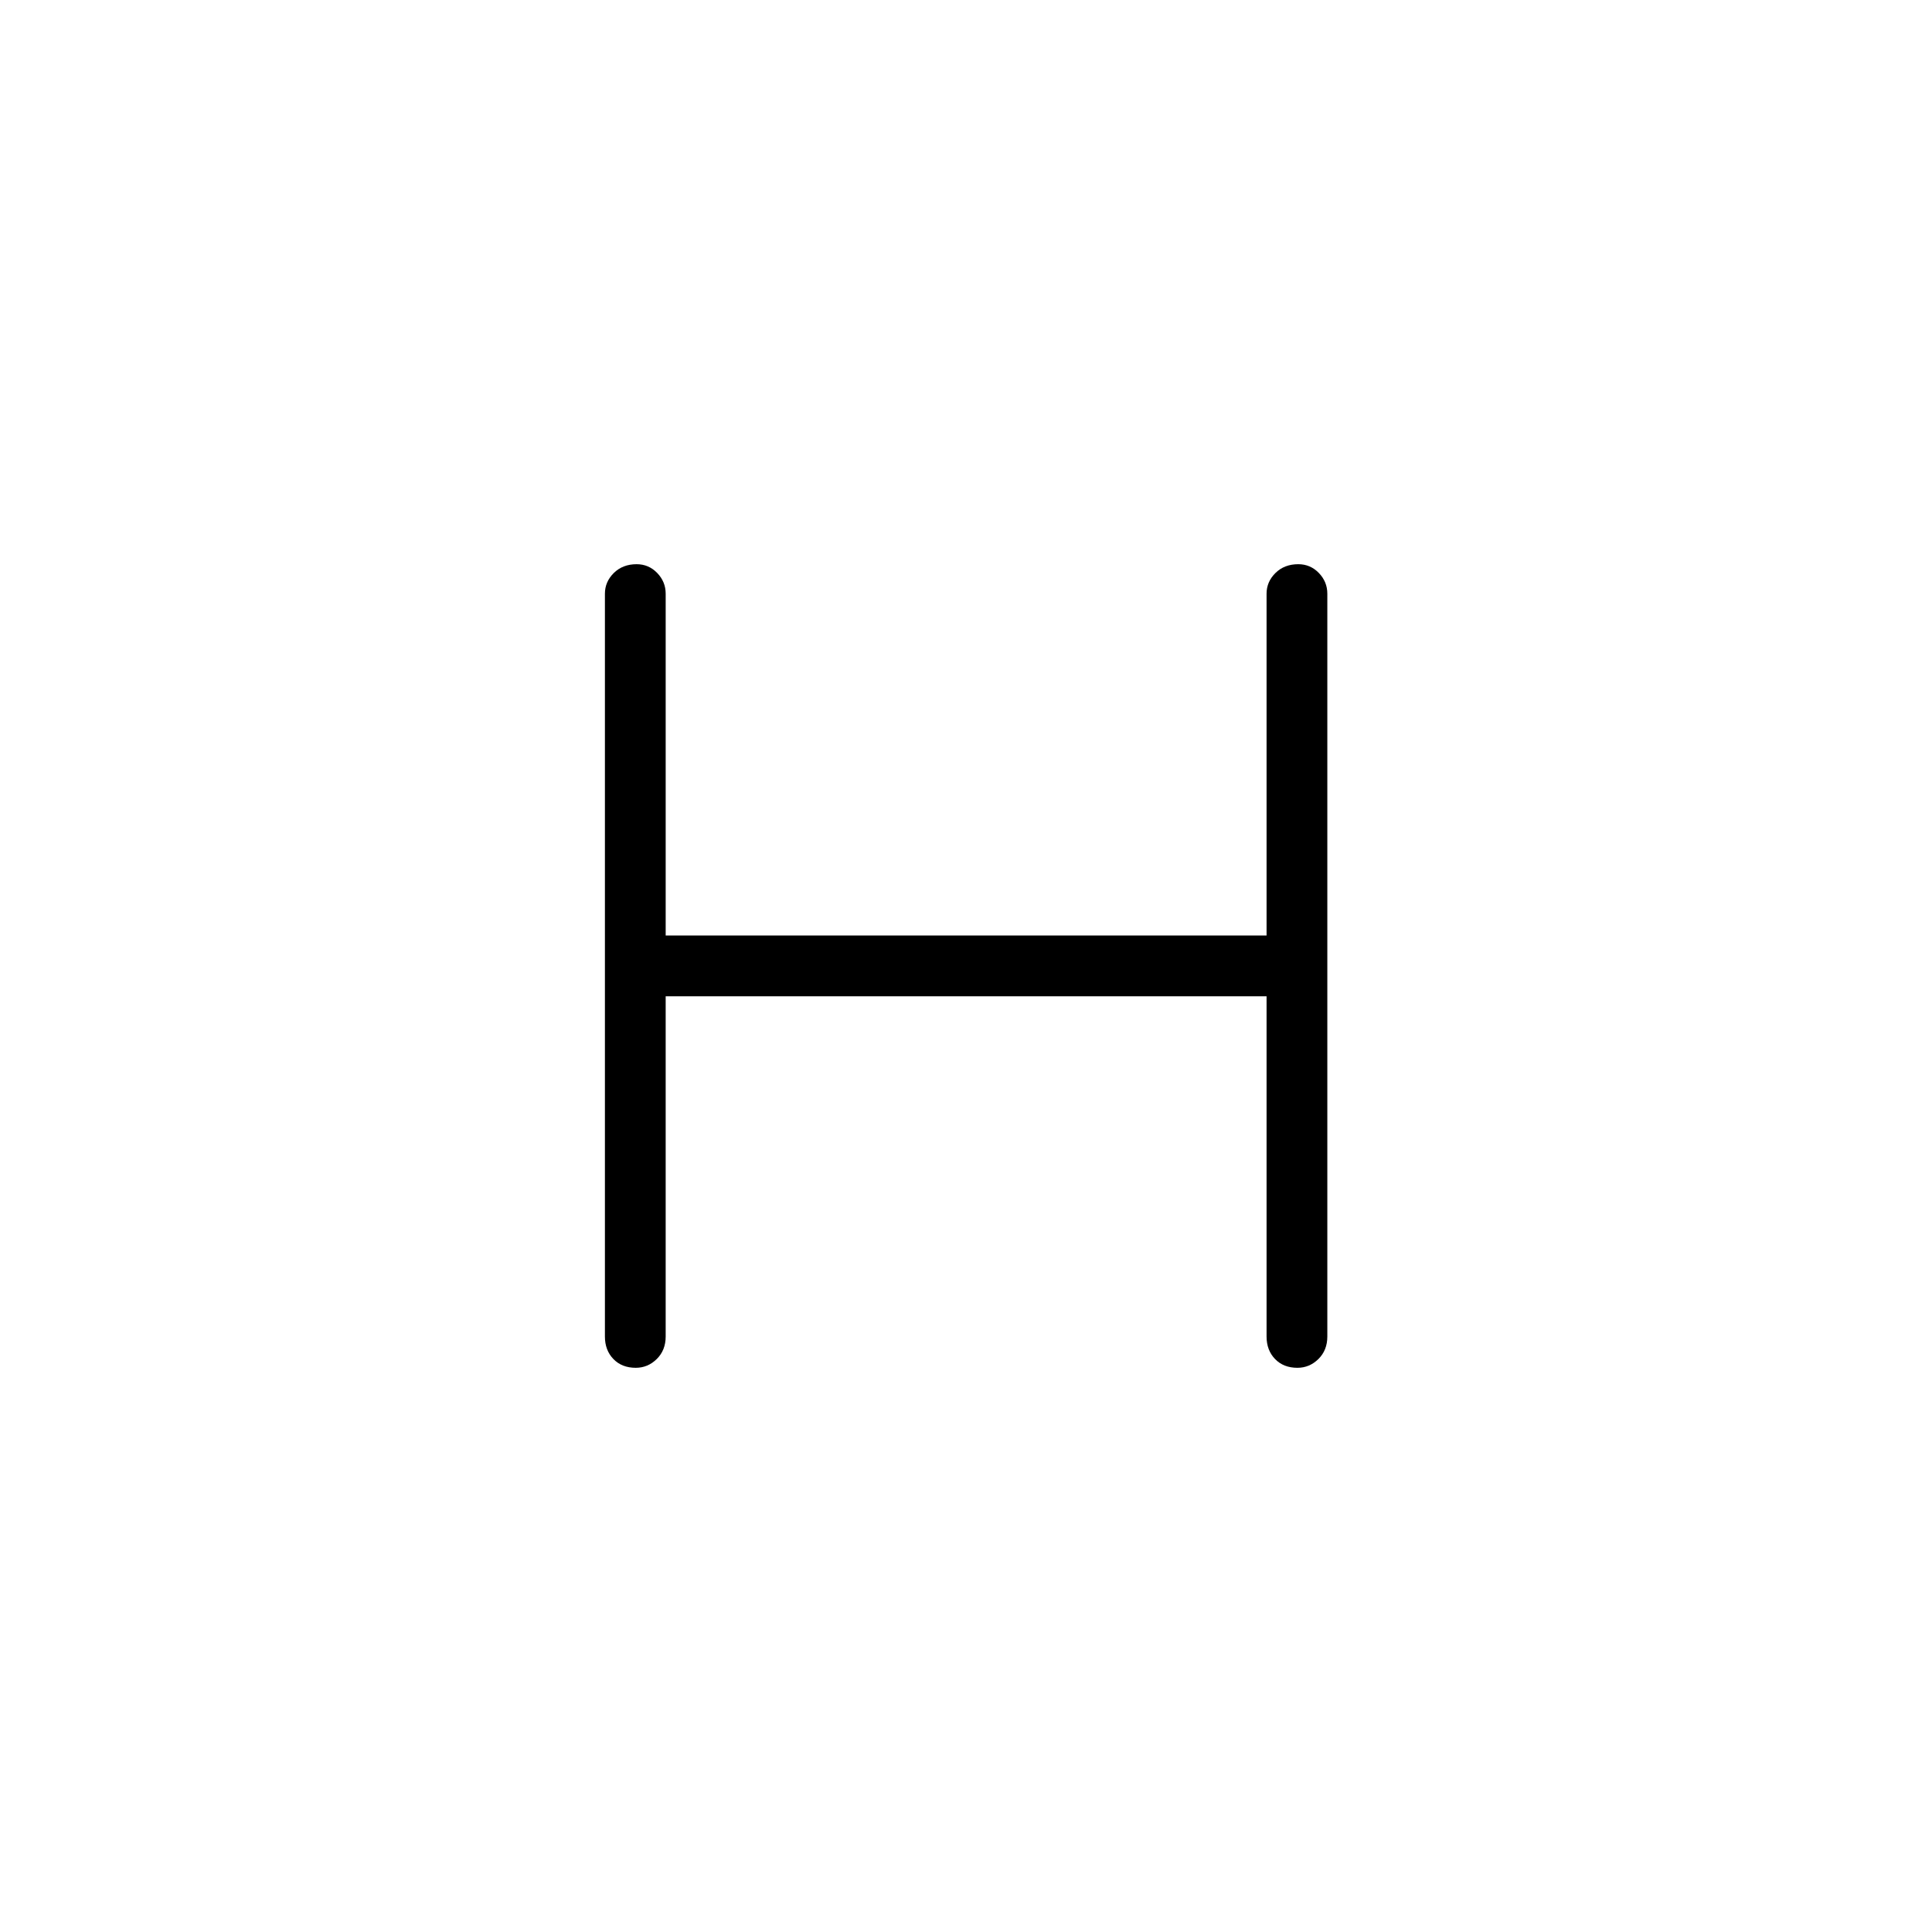 <svg xmlns="http://www.w3.org/2000/svg" height="48" viewBox="0 -960 960 960" width="48"><path d="M330.77-464.96v169.08q0 6.8-4.43 11.17-4.43 4.36-10.44 4.36-6.9 0-11.11-4.36-4.21-4.37-4.21-11.17V-665q0-5.92 4.42-10.29 4.43-4.36 11.33-4.36 6.02 0 10.23 4.36 4.21 4.37 4.21 10.29v169.85h298.58V-665q0-5.92 4.42-10.29 4.43-4.36 11.33-4.36 6.02 0 10.23 4.36 4.21 4.37 4.21 10.29v369.12q0 6.8-4.43 11.17-4.43 4.36-10.44 4.36-6.9 0-11.11-4.36-4.21-4.37-4.21-11.17v-169.08H330.77Z"/></svg>